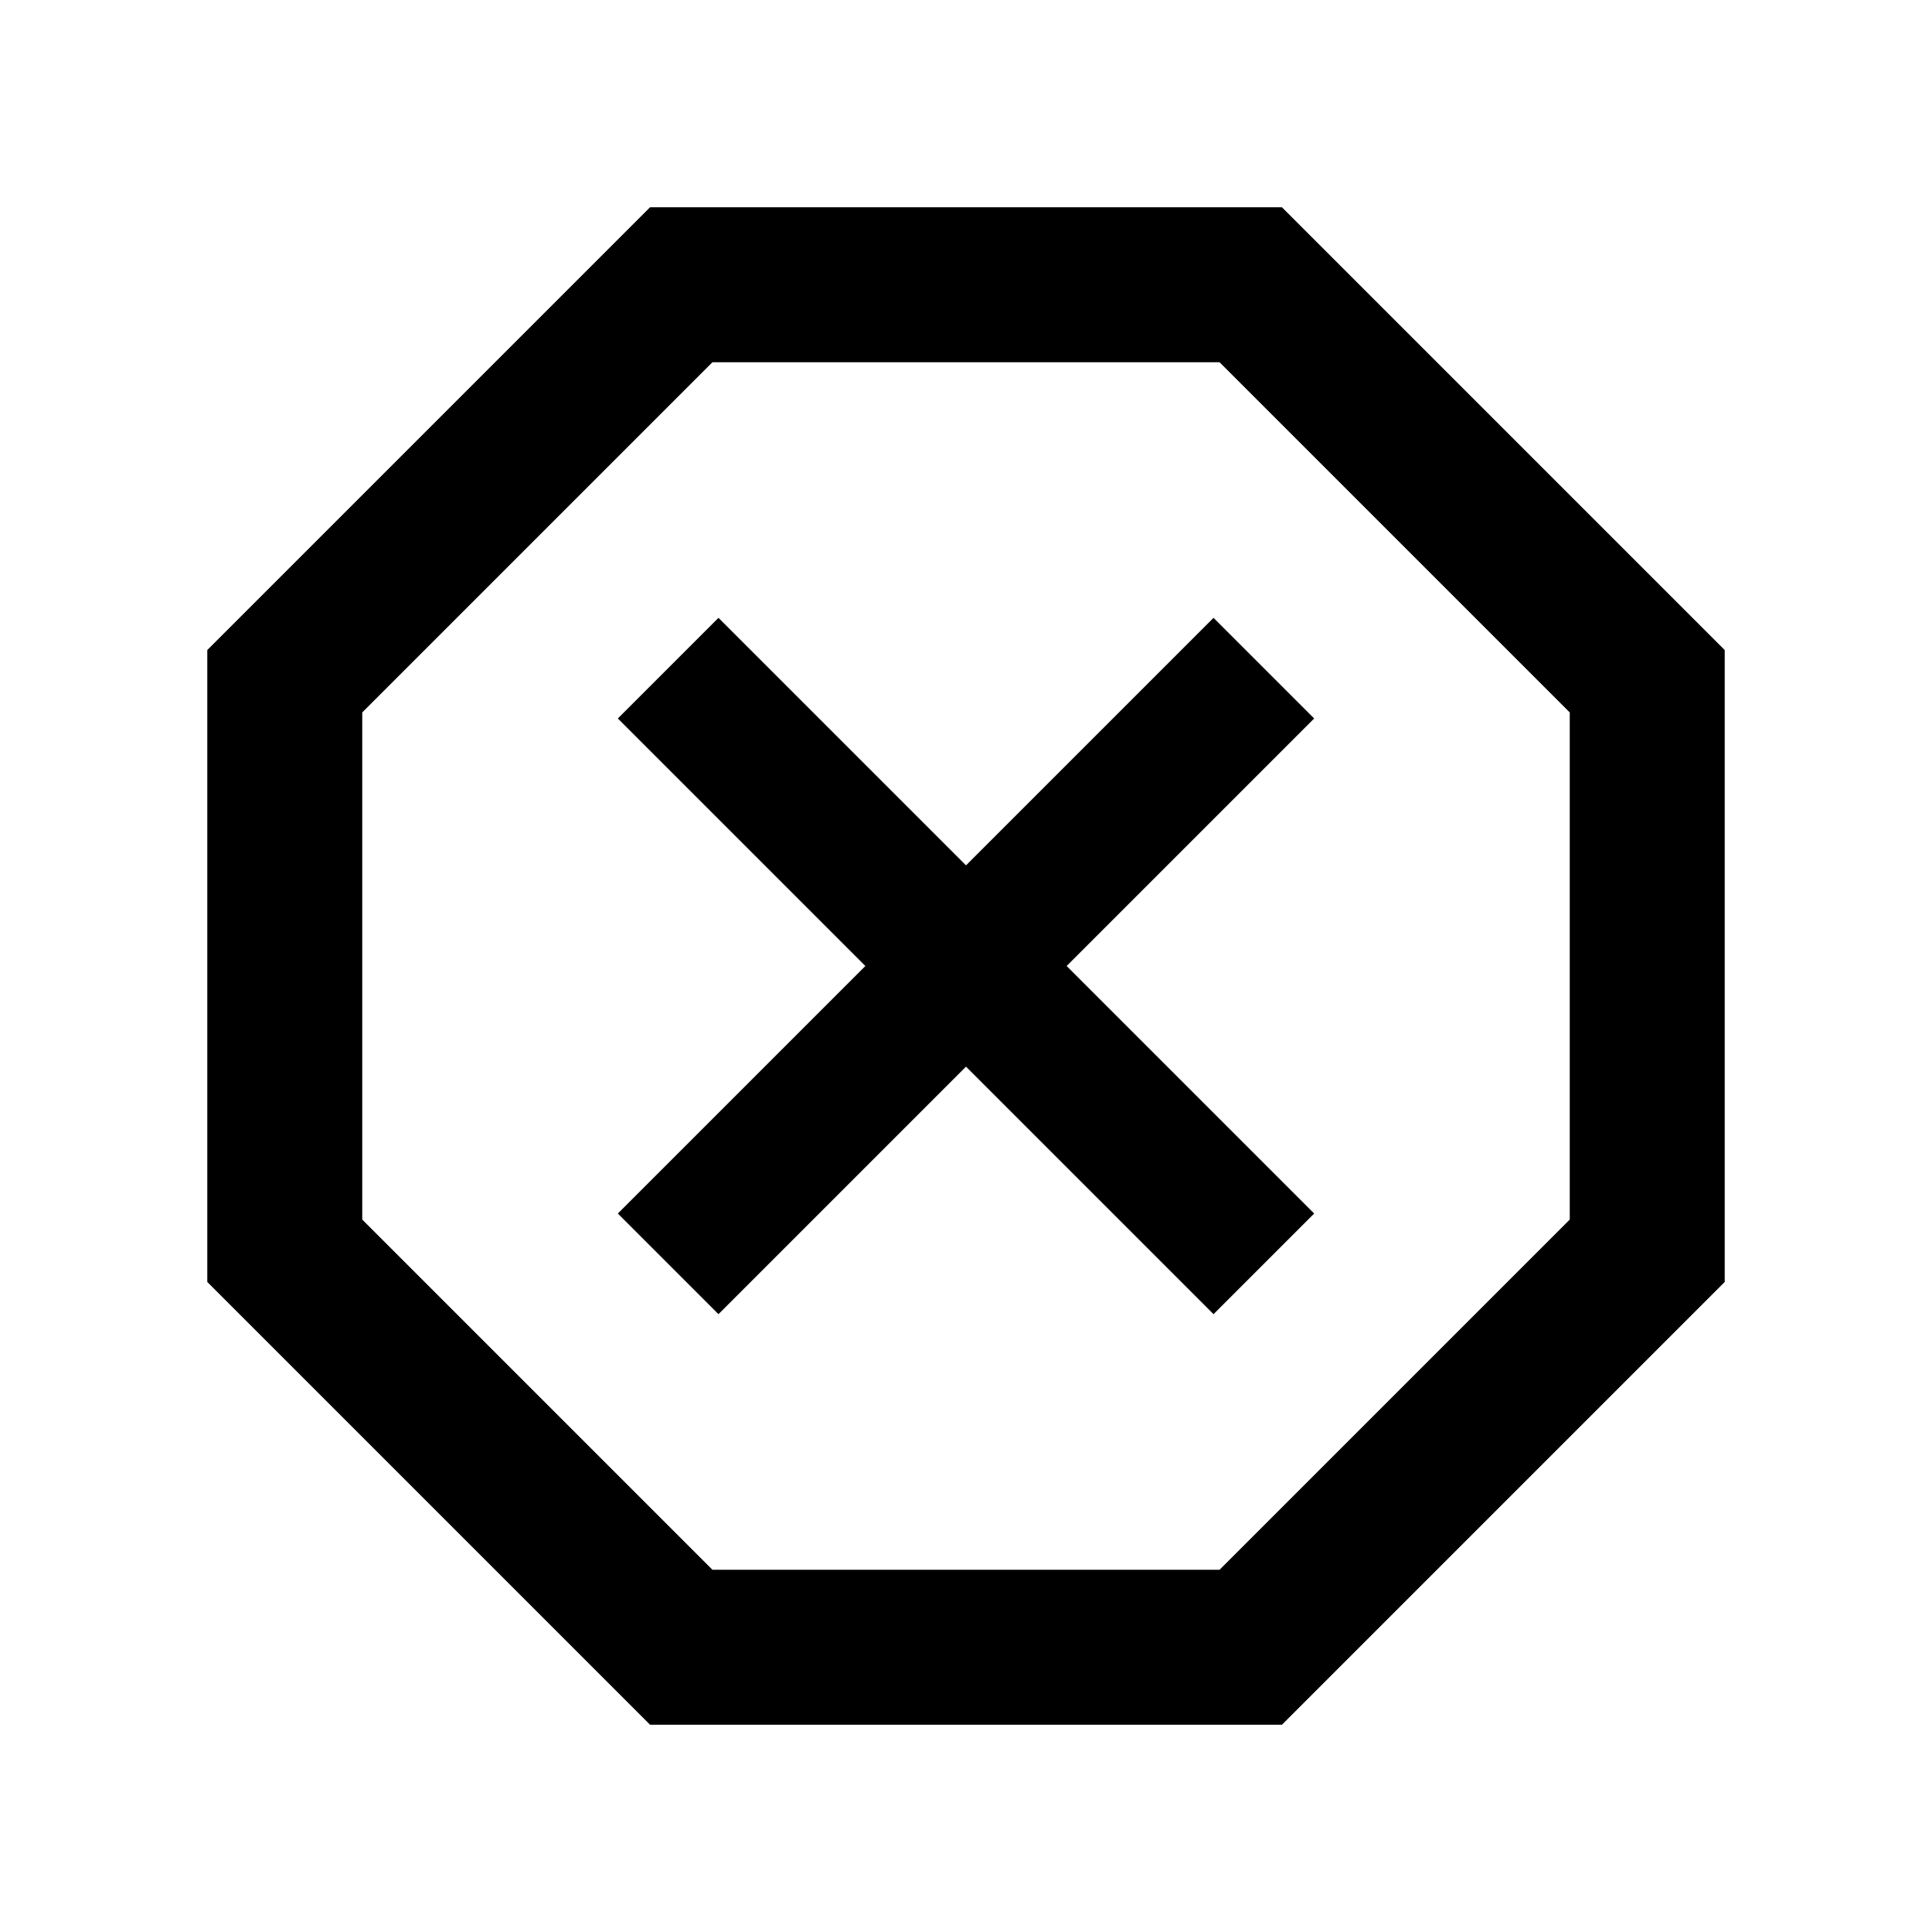 <svg xmlns="http://www.w3.org/2000/svg" height="48" width="48"><path d="M16.15 42.85 5.15 31.85V16.15L16.15 5.15H31.85L42.85 16.15V31.85L31.85 42.85ZM17.85 32.65 24 26.5 30.15 32.65 32.65 30.15 26.5 24 32.65 17.85 30.15 15.35 24 21.5 17.85 15.35 15.35 17.85 21.5 24 15.35 30.15ZM17.7 39H30.3L39 30.3V17.7L30.3 9H17.7L9 17.7V30.3ZM24 24Z"/></svg>